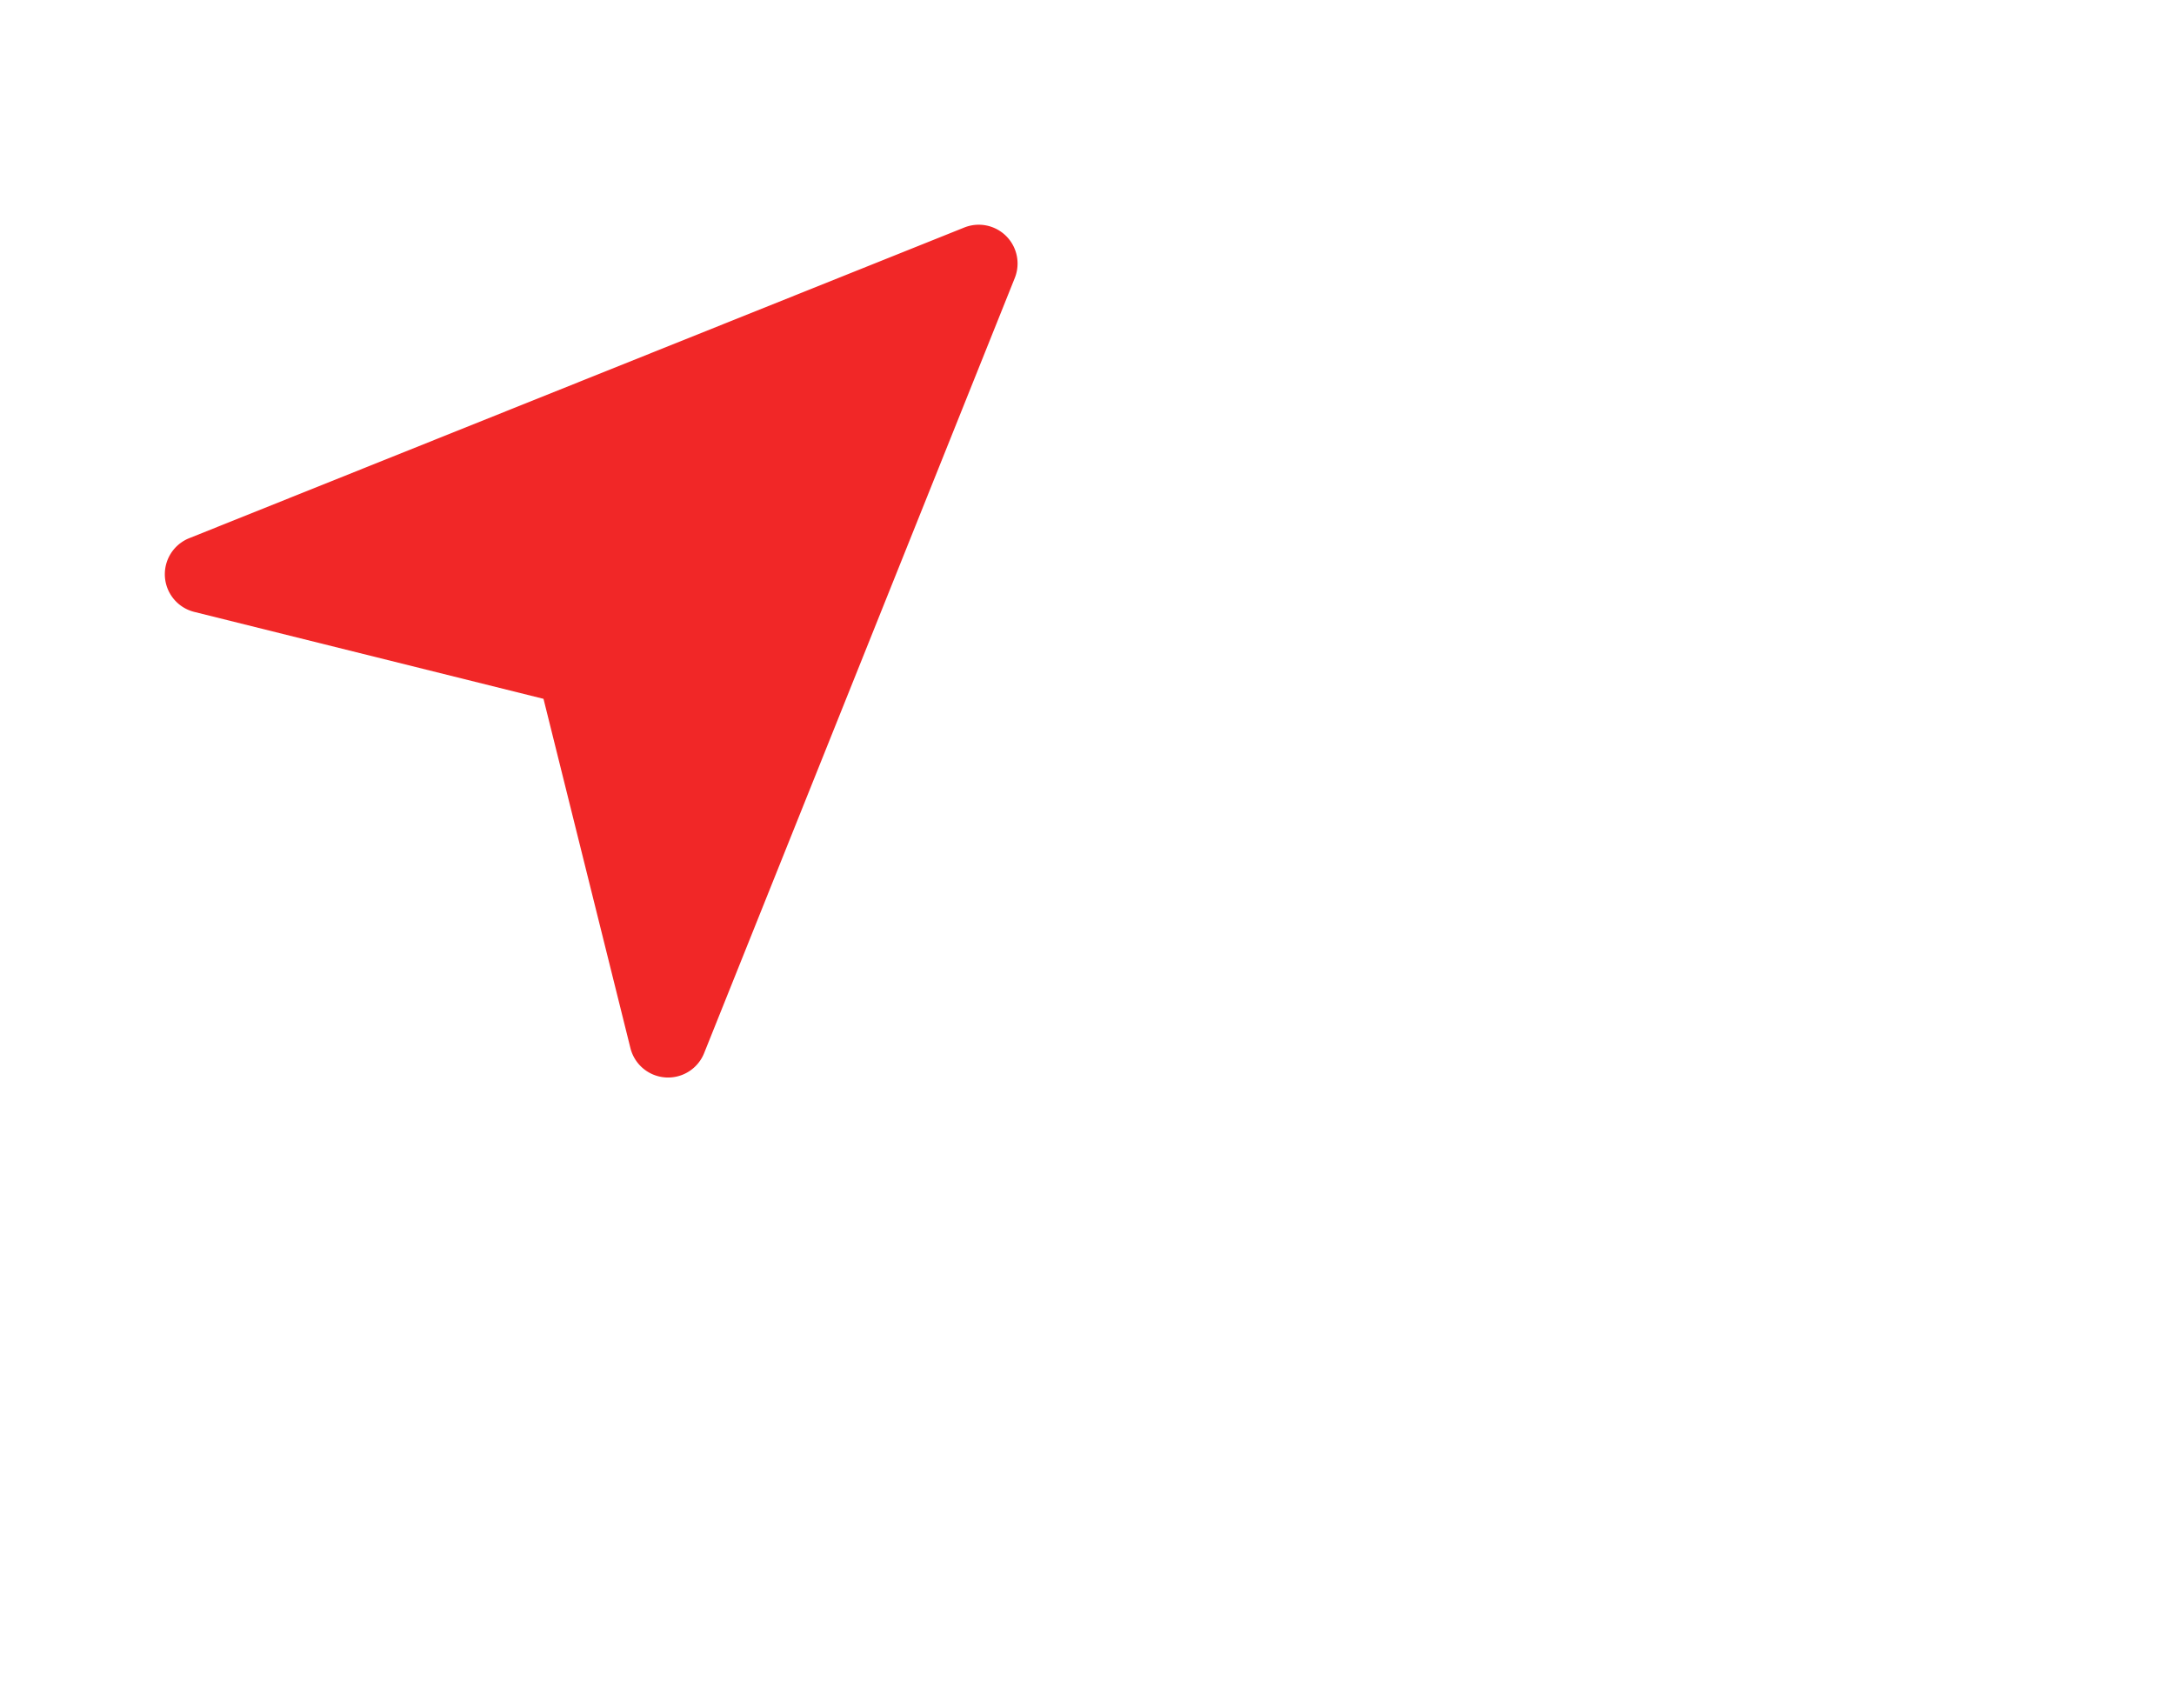 <svg width="28" height="22" viewBox="0 0 28 22" fill="none" xmlns="http://www.w3.org/2000/svg">
    <path xmlns="http://www.w3.org/2000/svg" fill="#F12727" d="M13.07 3.58l-4 9.98a.5.5 0 0 1-.95-.06L7 9 2.5 7.88a.5.5 0 0 1-.06-.95l9.98-4a.5.5 0 0 1 .65.65z"/>
</svg>
